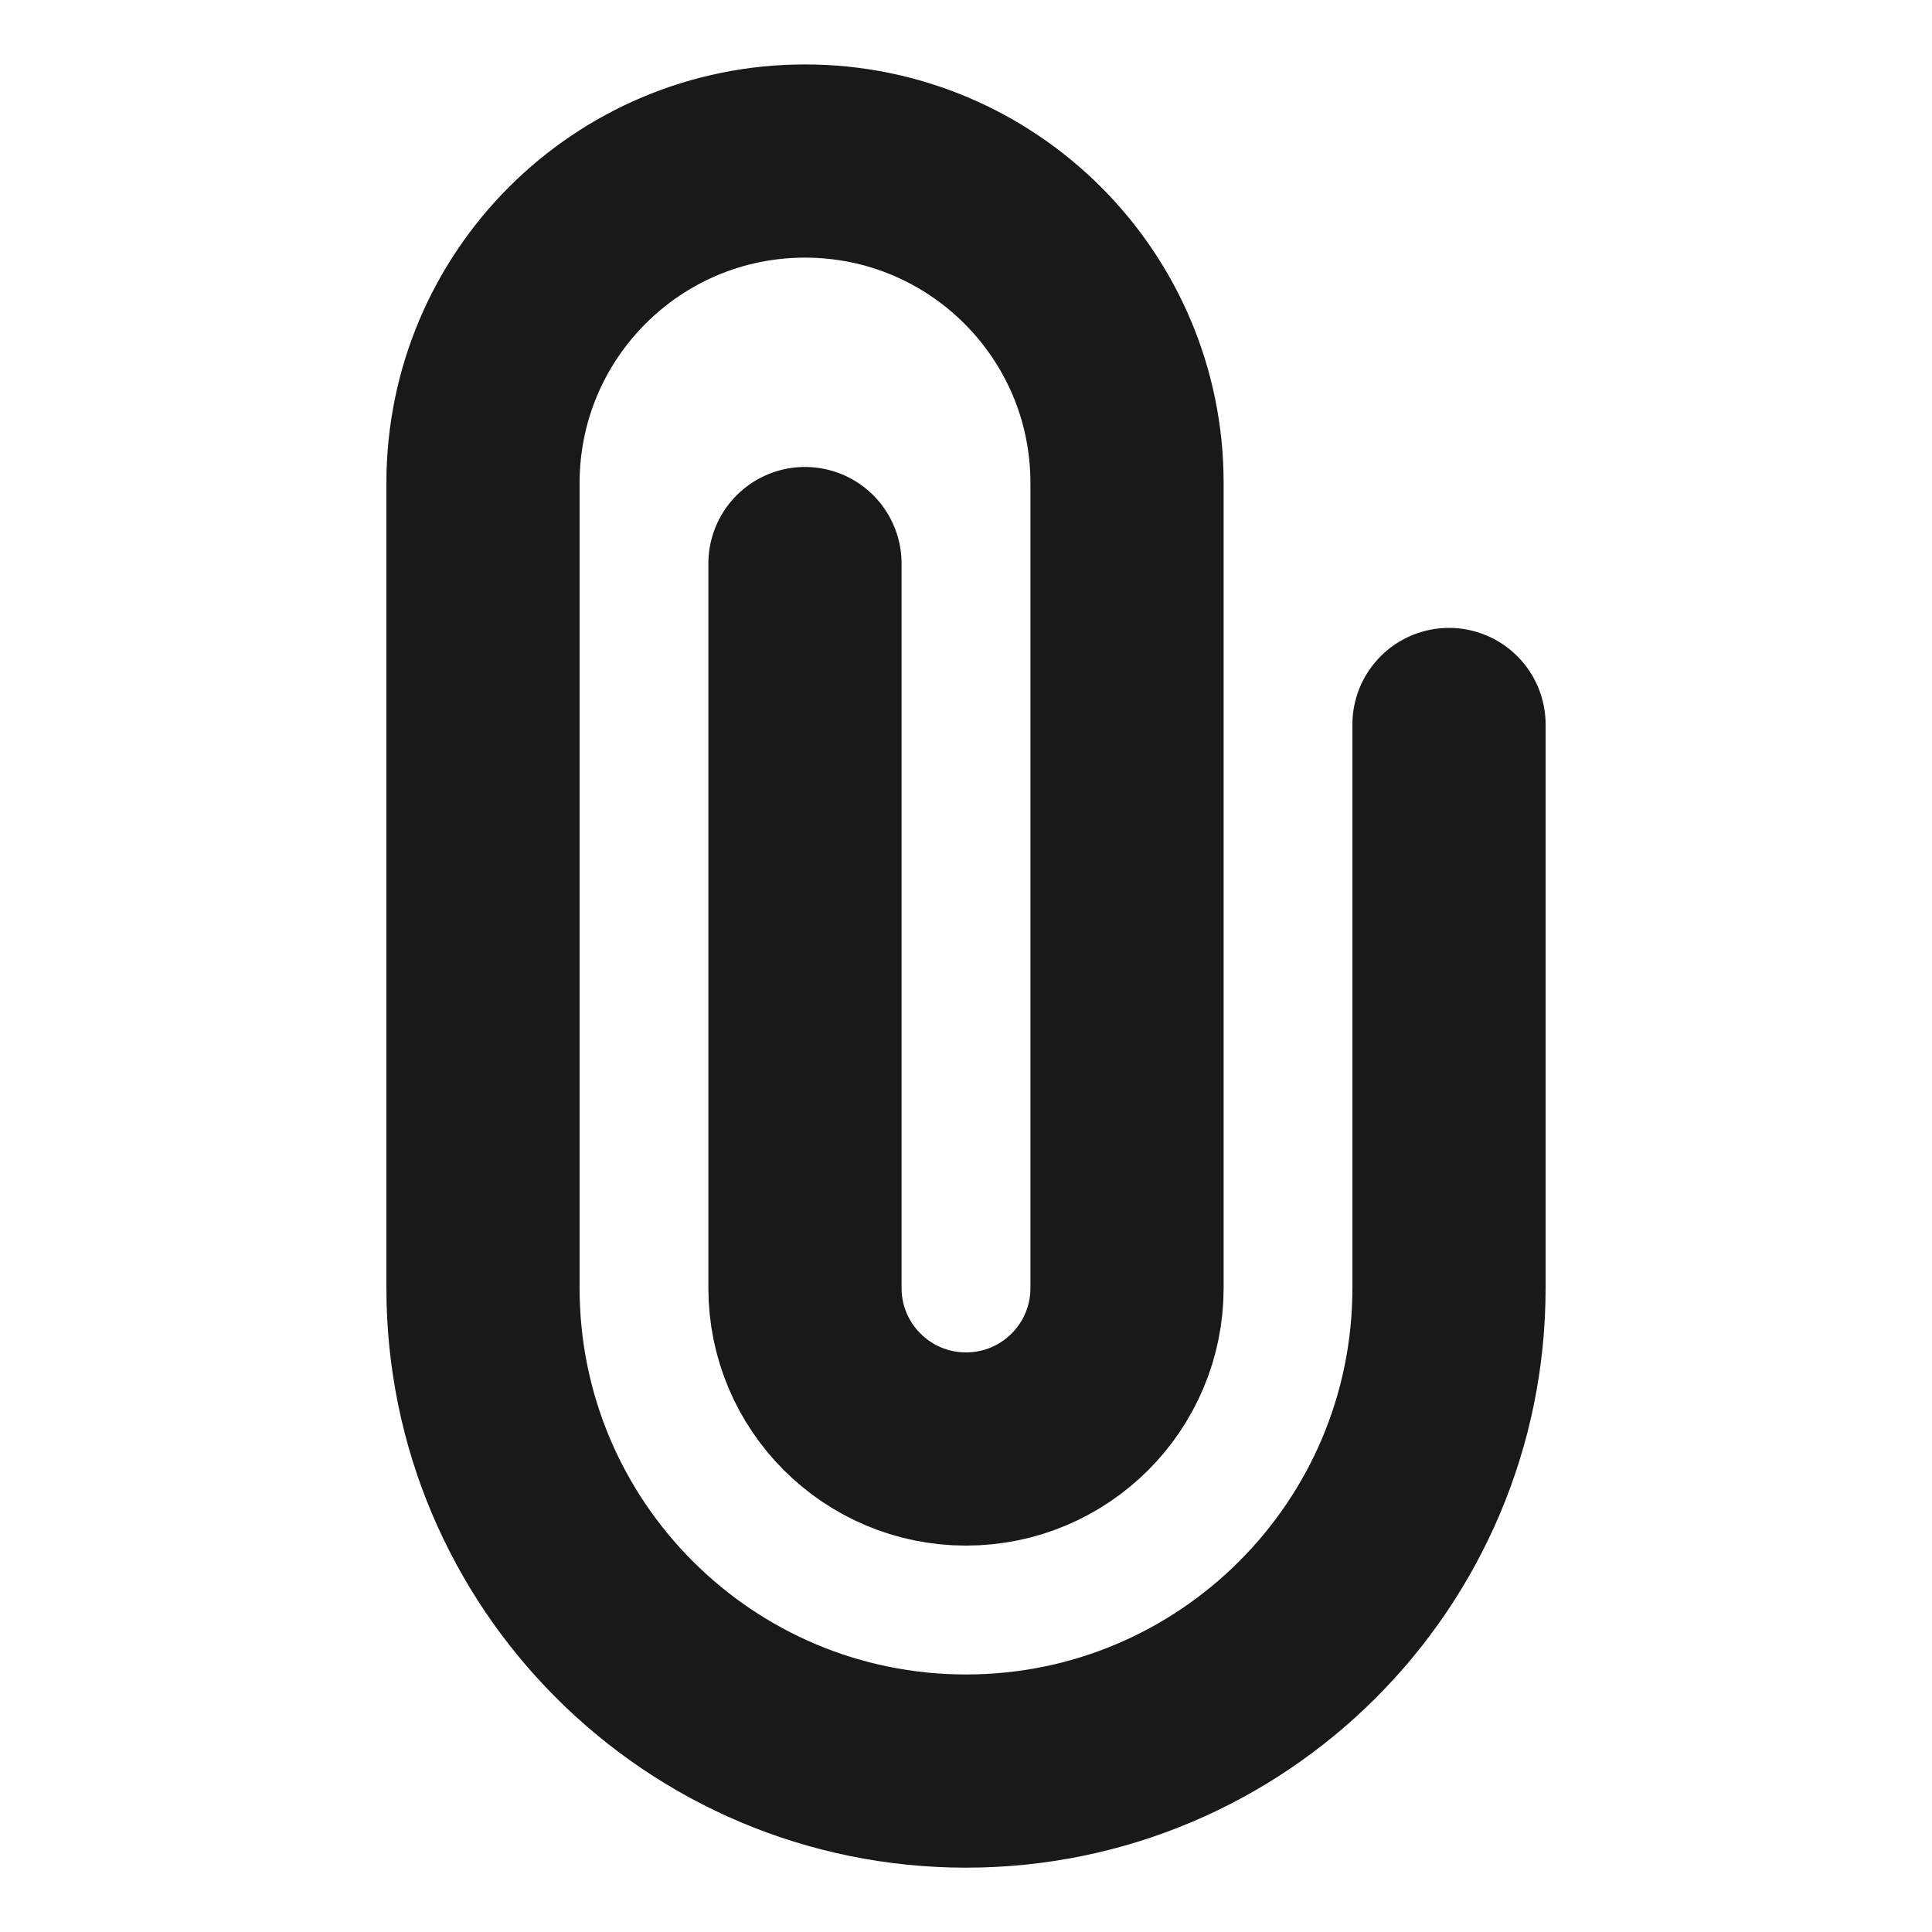 <svg width="20" height="20" viewBox="0 0 20 20" fill="none" xmlns="http://www.w3.org/2000/svg">
<path d="M15 7.5L15 13.334C15 16.095 12.761 18.334 10 18.334C7.239 18.334 5 16.095 5 13.334L5 5C5 3.159 6.492 1.667 8.333 1.667C10.174 1.667 11.667 3.159 11.667 5L11.667 13.334C11.667 14.254 10.921 15 10 15C9.08 15 8.333 14.254 8.333 13.334L8.333 5.834" stroke="#191919" stroke-width="2" stroke-linecap="round" stroke-linejoin="round"/>
</svg>
